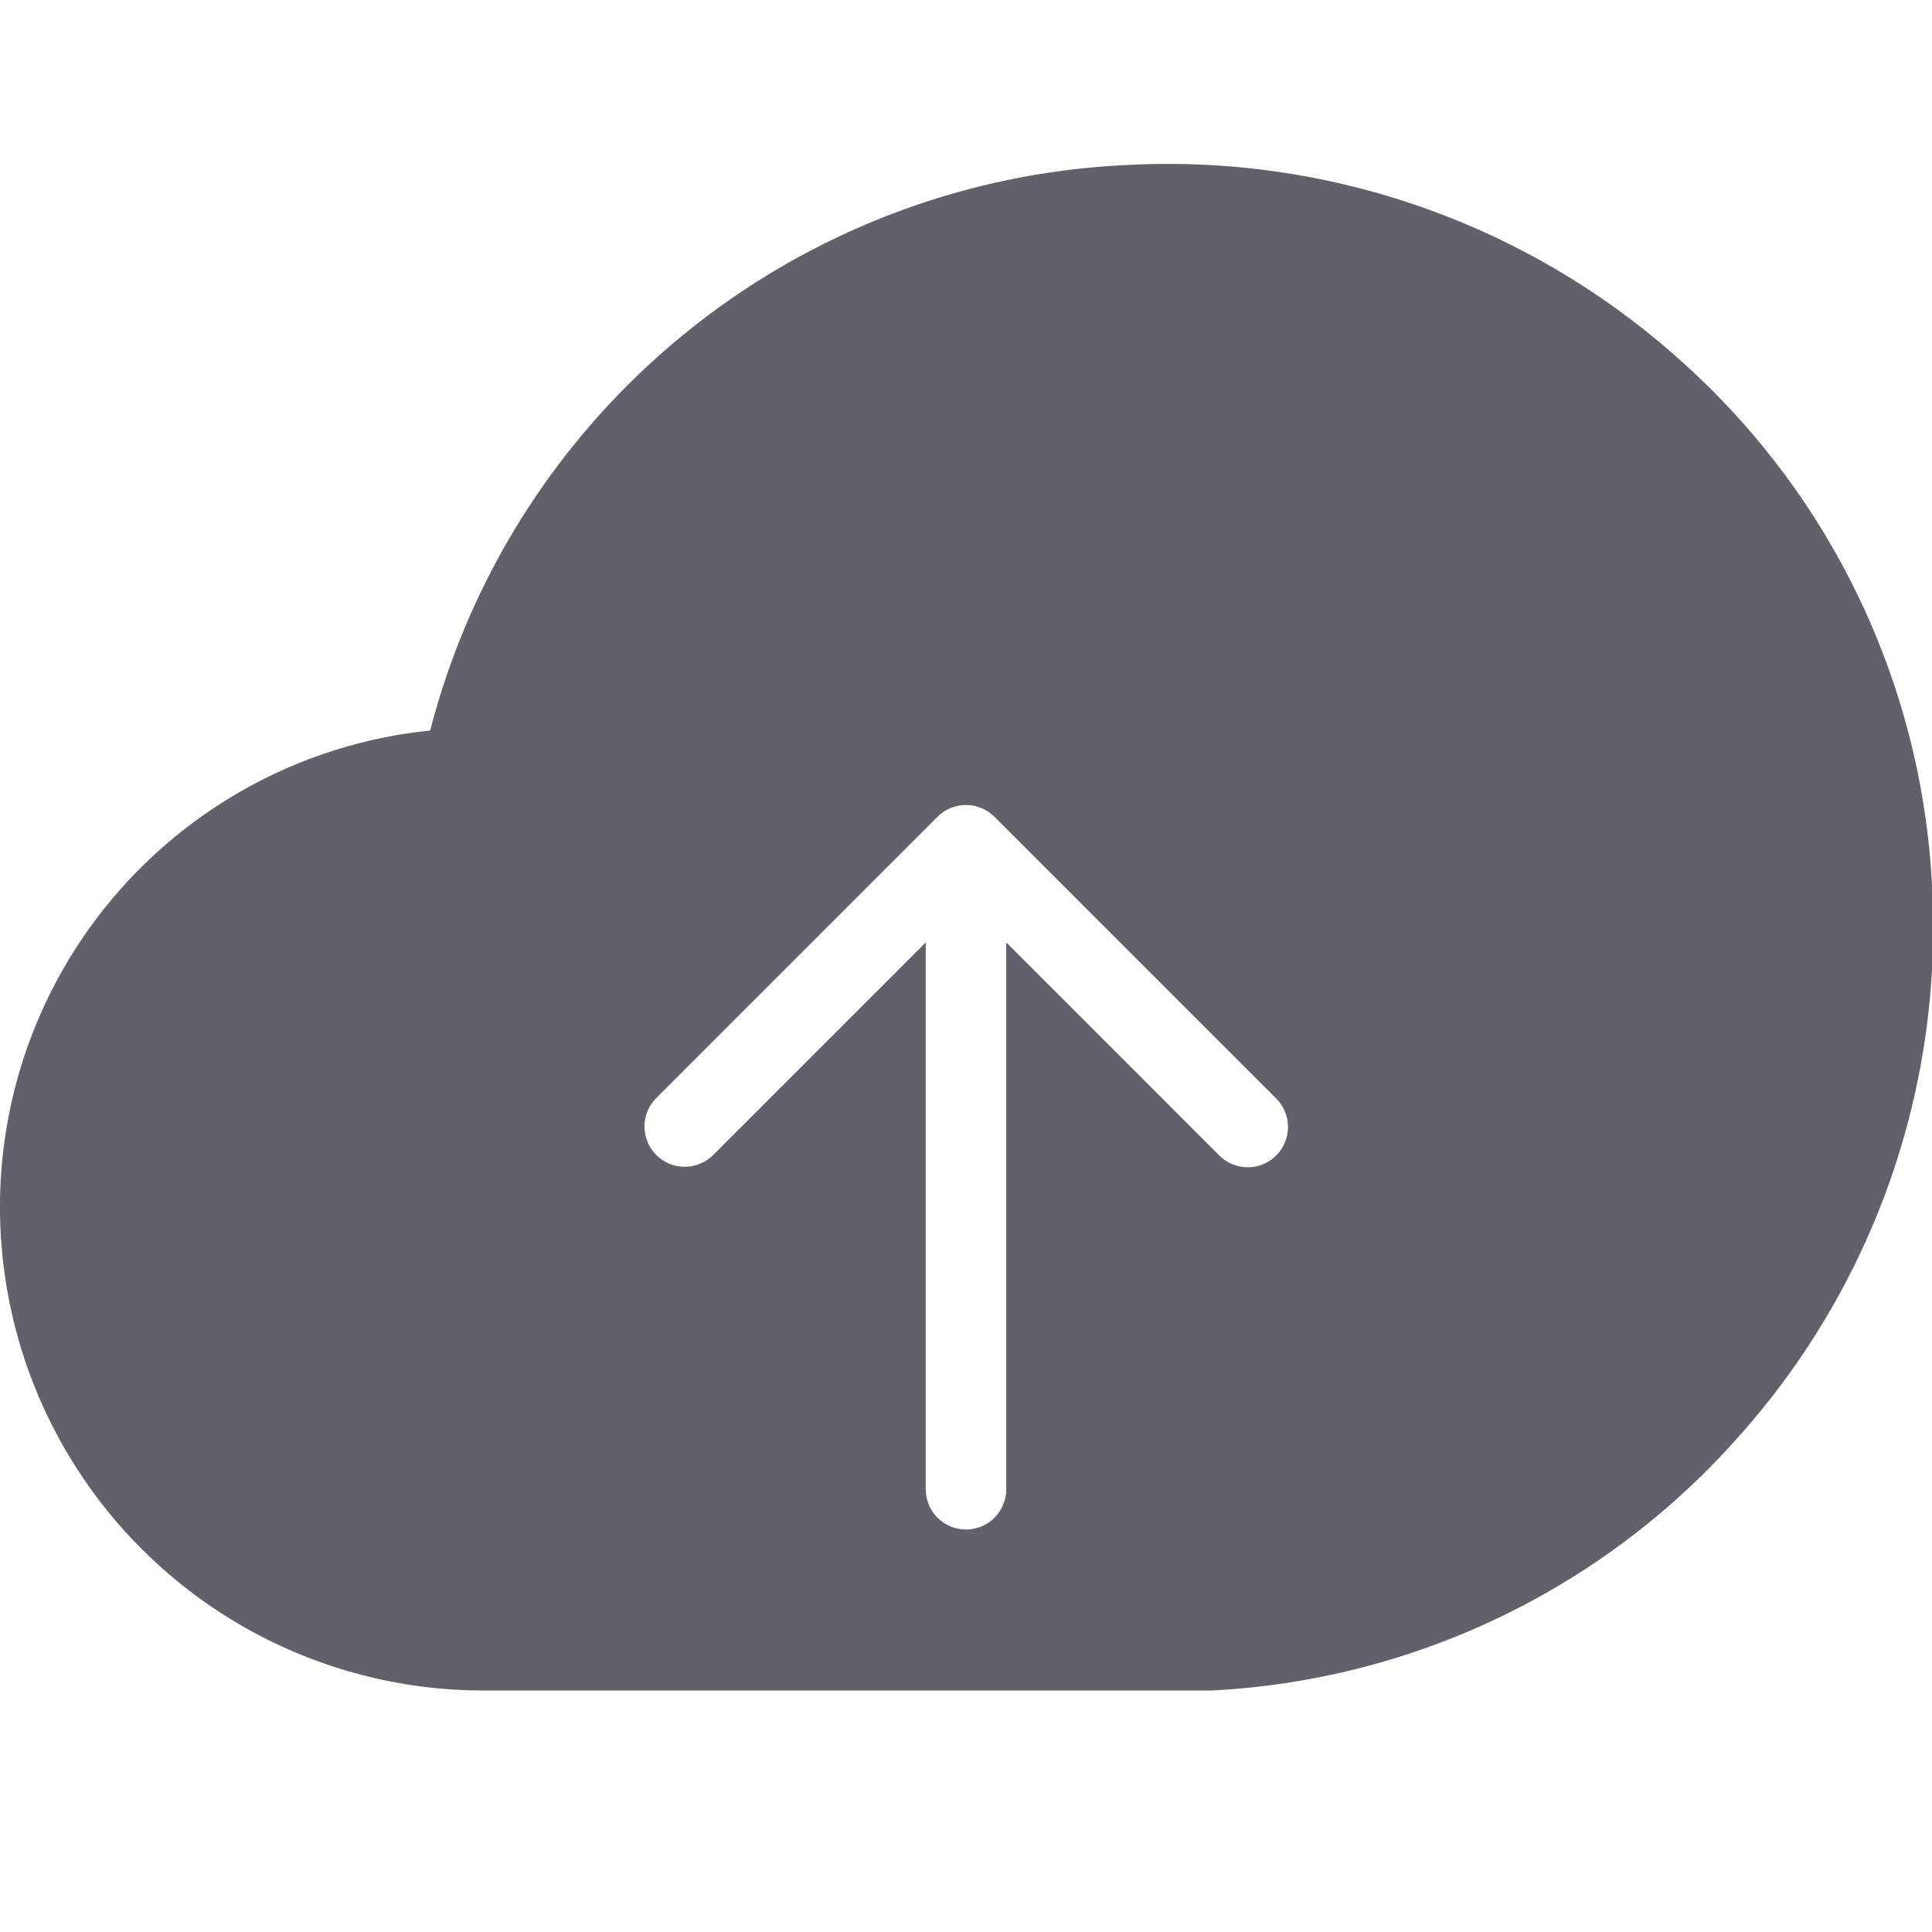 <svg xmlns="http://www.w3.org/2000/svg" height="24" width="24" viewBox="0 0 48 48"><g fill="#61616b" class="nc-icon-wrapper"><path d="M48,21.993a18.743,18.743,0,0,0-6.319-13.1A19.03,19.03,0,0,0,28,4.1a18.76,18.76,0,0,0-17.312,14.05A11.894,11.894,0,0,0,0,30,12.013,12.013,0,0,0,12,42H30l.106,0a18.741,18.741,0,0,0,13.1-6.319A18.96,18.96,0,0,0,48,21.993ZM31.707,28.707a1,1,0,0,1-1.414,0L25,23.414V37a1,1,0,0,1-2,0V23.414l-5.293,5.293a1,1,0,0,1-1.414-1.414l7-7a1,1,0,0,1,1.414,0l7,7A1,1,0,0,1,31.707,28.707Z" fill="#61616b"></path></g></svg>